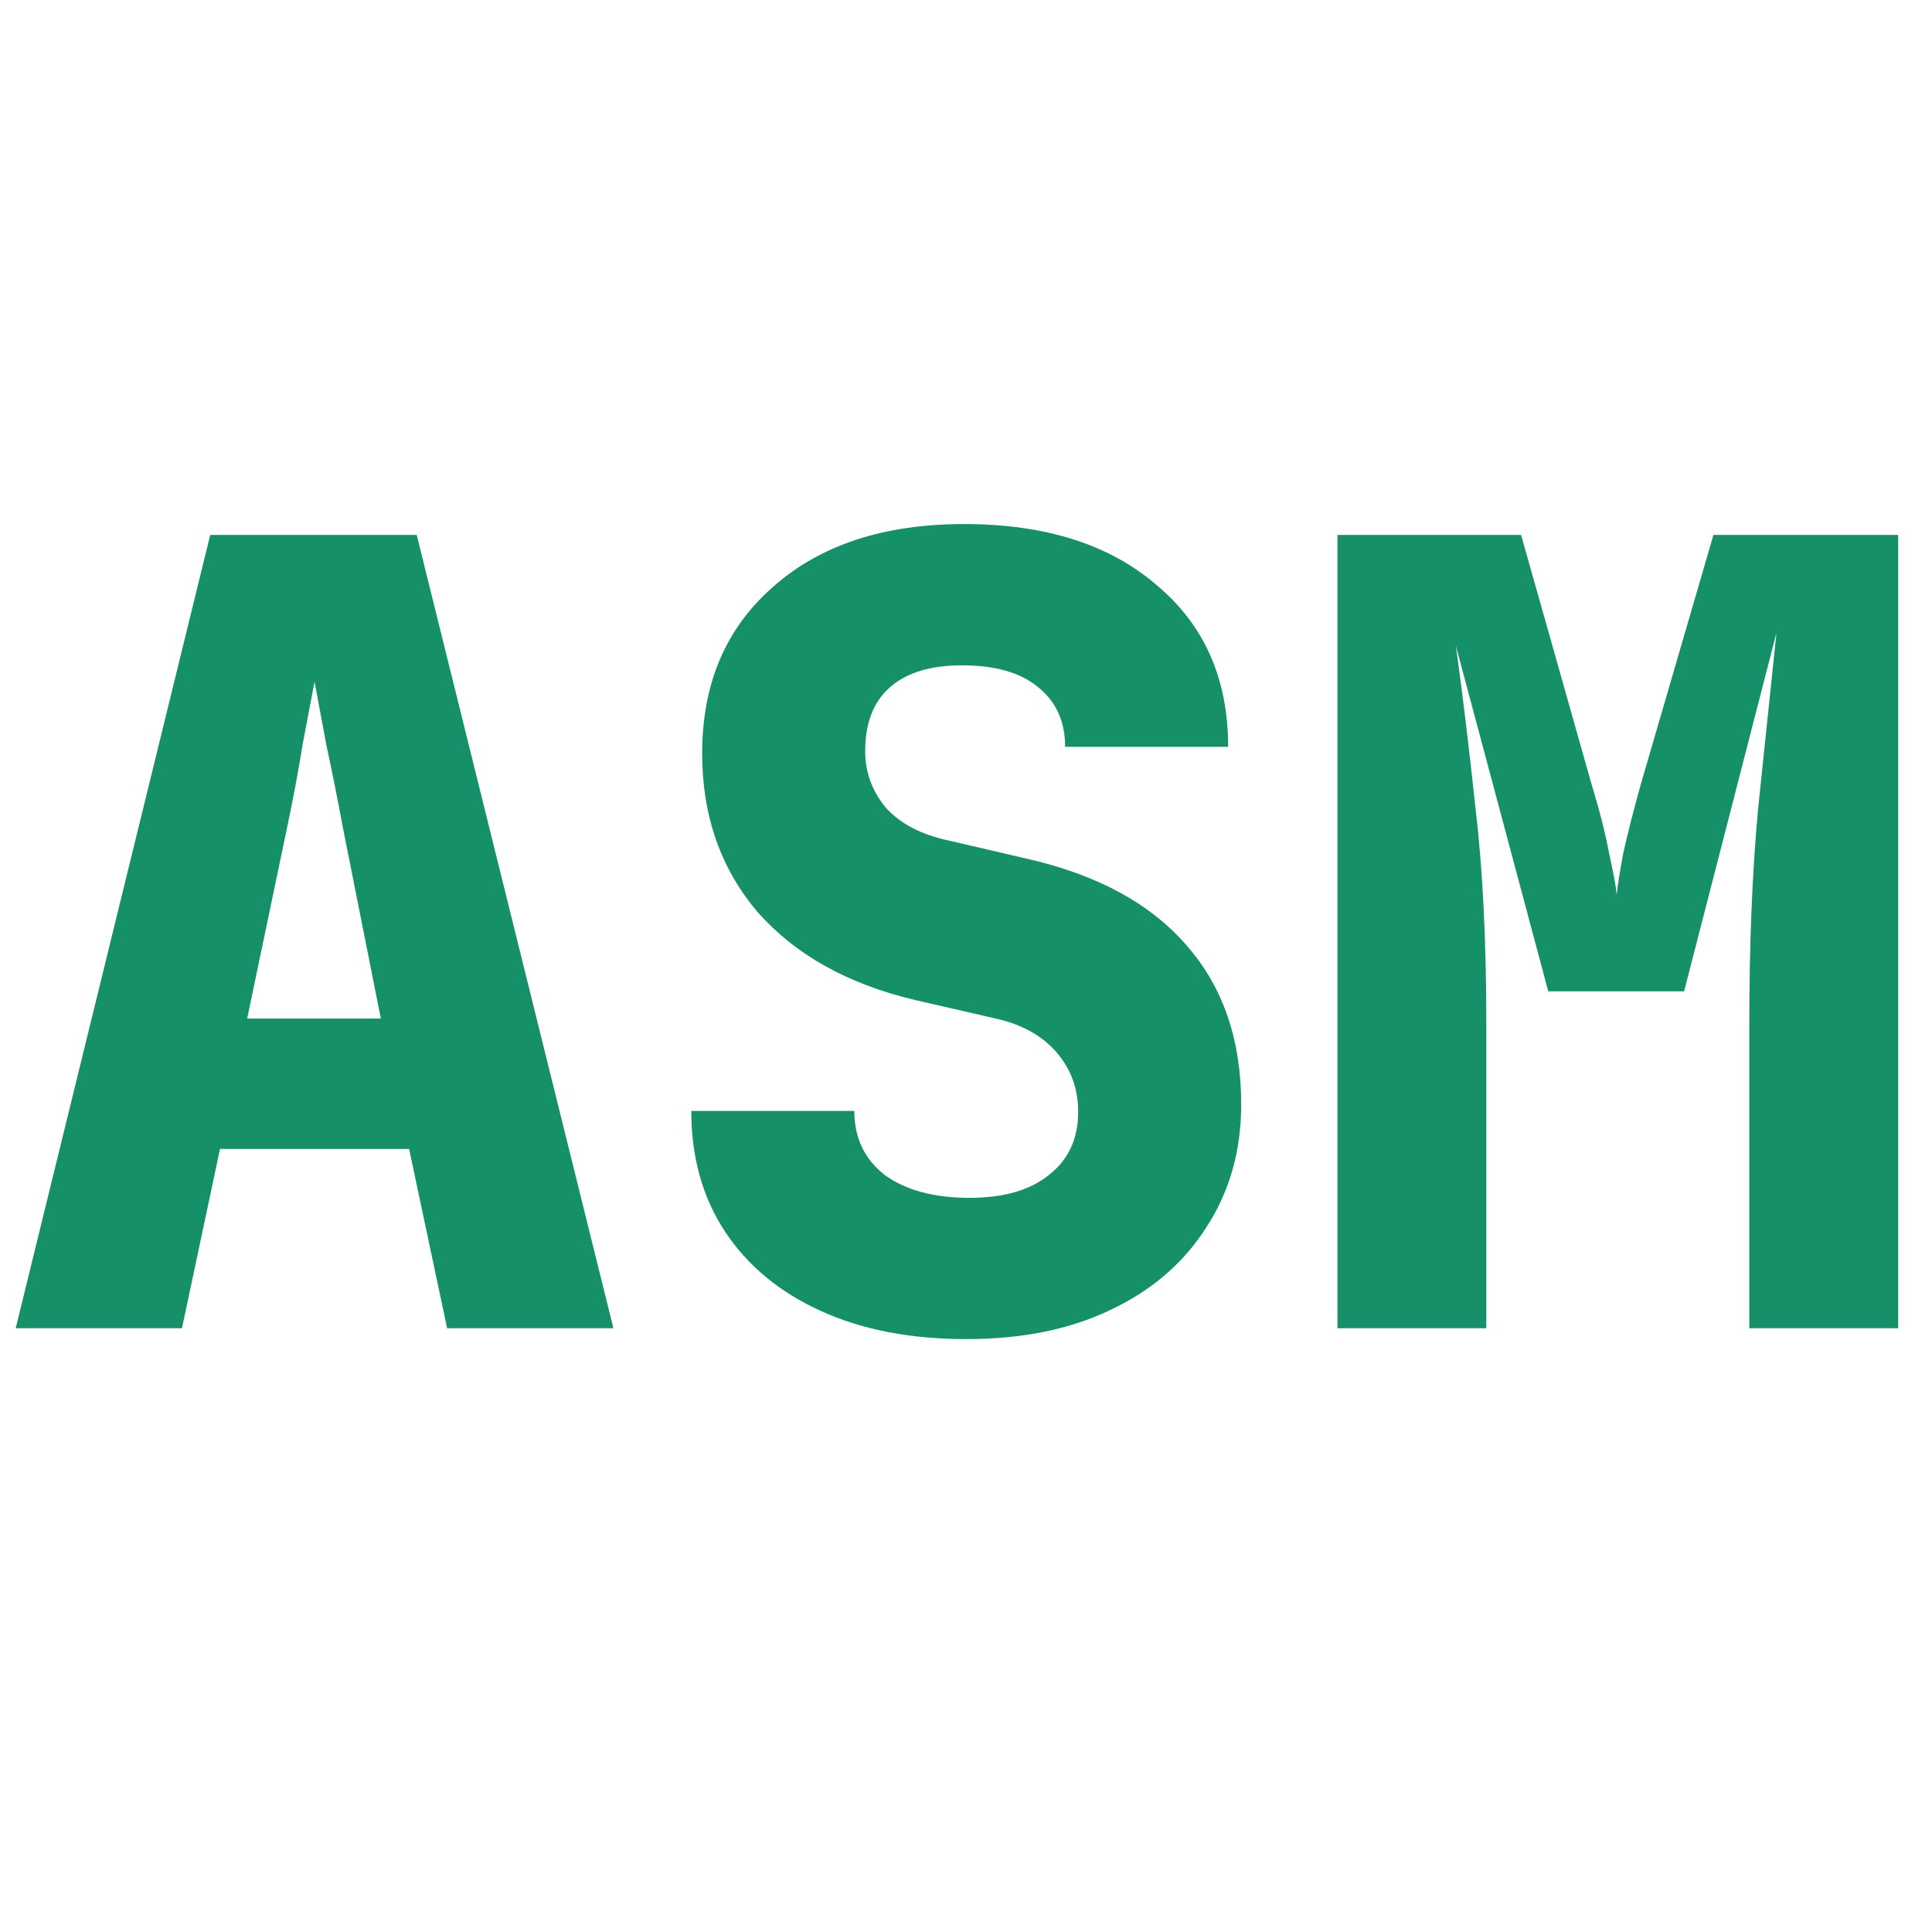 <svg width="16" height="16" viewBox="0 0 16 16" fill="none" xmlns="http://www.w3.org/2000/svg">
<path d="M0.13 11L1.741 4.43H3.451L5.08 11H3.703L3.388 9.515H1.822L1.507 11H0.13ZM2.047 8.435H3.154L2.839 6.851C2.797 6.623 2.752 6.398 2.704 6.176C2.662 5.948 2.629 5.771 2.605 5.645C2.581 5.771 2.548 5.945 2.506 6.167C2.47 6.389 2.428 6.614 2.38 6.842L2.047 8.435ZM8.002 11.09C7.54 11.09 7.138 11.012 6.796 10.856C6.454 10.7 6.19 10.481 6.004 10.199C5.818 9.917 5.725 9.584 5.725 9.2H7.075C7.075 9.422 7.159 9.599 7.327 9.731C7.501 9.857 7.735 9.92 8.029 9.92C8.311 9.92 8.53 9.857 8.686 9.731C8.848 9.605 8.929 9.431 8.929 9.209C8.929 9.017 8.869 8.852 8.749 8.714C8.629 8.576 8.461 8.483 8.245 8.435L7.579 8.282C7.021 8.15 6.586 7.907 6.274 7.553C5.968 7.193 5.815 6.755 5.815 6.239C5.815 5.663 6.01 5.204 6.4 4.862C6.79 4.514 7.318 4.34 7.984 4.34C8.656 4.34 9.187 4.508 9.577 4.844C9.973 5.174 10.171 5.621 10.171 6.185H8.821C8.821 5.975 8.746 5.81 8.596 5.69C8.452 5.57 8.242 5.51 7.966 5.51C7.708 5.51 7.51 5.57 7.372 5.69C7.234 5.81 7.165 5.987 7.165 6.221C7.165 6.395 7.222 6.551 7.336 6.689C7.456 6.821 7.627 6.911 7.849 6.959L8.506 7.112C9.088 7.244 9.529 7.484 9.829 7.832C10.129 8.174 10.279 8.612 10.279 9.146C10.279 9.53 10.183 9.869 9.991 10.163C9.805 10.457 9.541 10.685 9.199 10.847C8.863 11.009 8.464 11.09 8.002 11.09ZM11.076 11V4.43H12.597L13.182 6.5C13.248 6.716 13.296 6.905 13.326 7.067C13.362 7.229 13.383 7.343 13.389 7.409C13.395 7.343 13.413 7.229 13.443 7.067C13.479 6.905 13.527 6.716 13.587 6.5L14.19 4.43H15.72V11H14.487V8.48C14.487 7.82 14.511 7.229 14.559 6.707C14.613 6.185 14.664 5.696 14.712 5.24L13.947 8.21H12.822L12.057 5.348C12.111 5.738 12.165 6.185 12.219 6.689C12.279 7.193 12.309 7.79 12.309 8.48V11H11.076Z" fill="#169068"/>
</svg>
